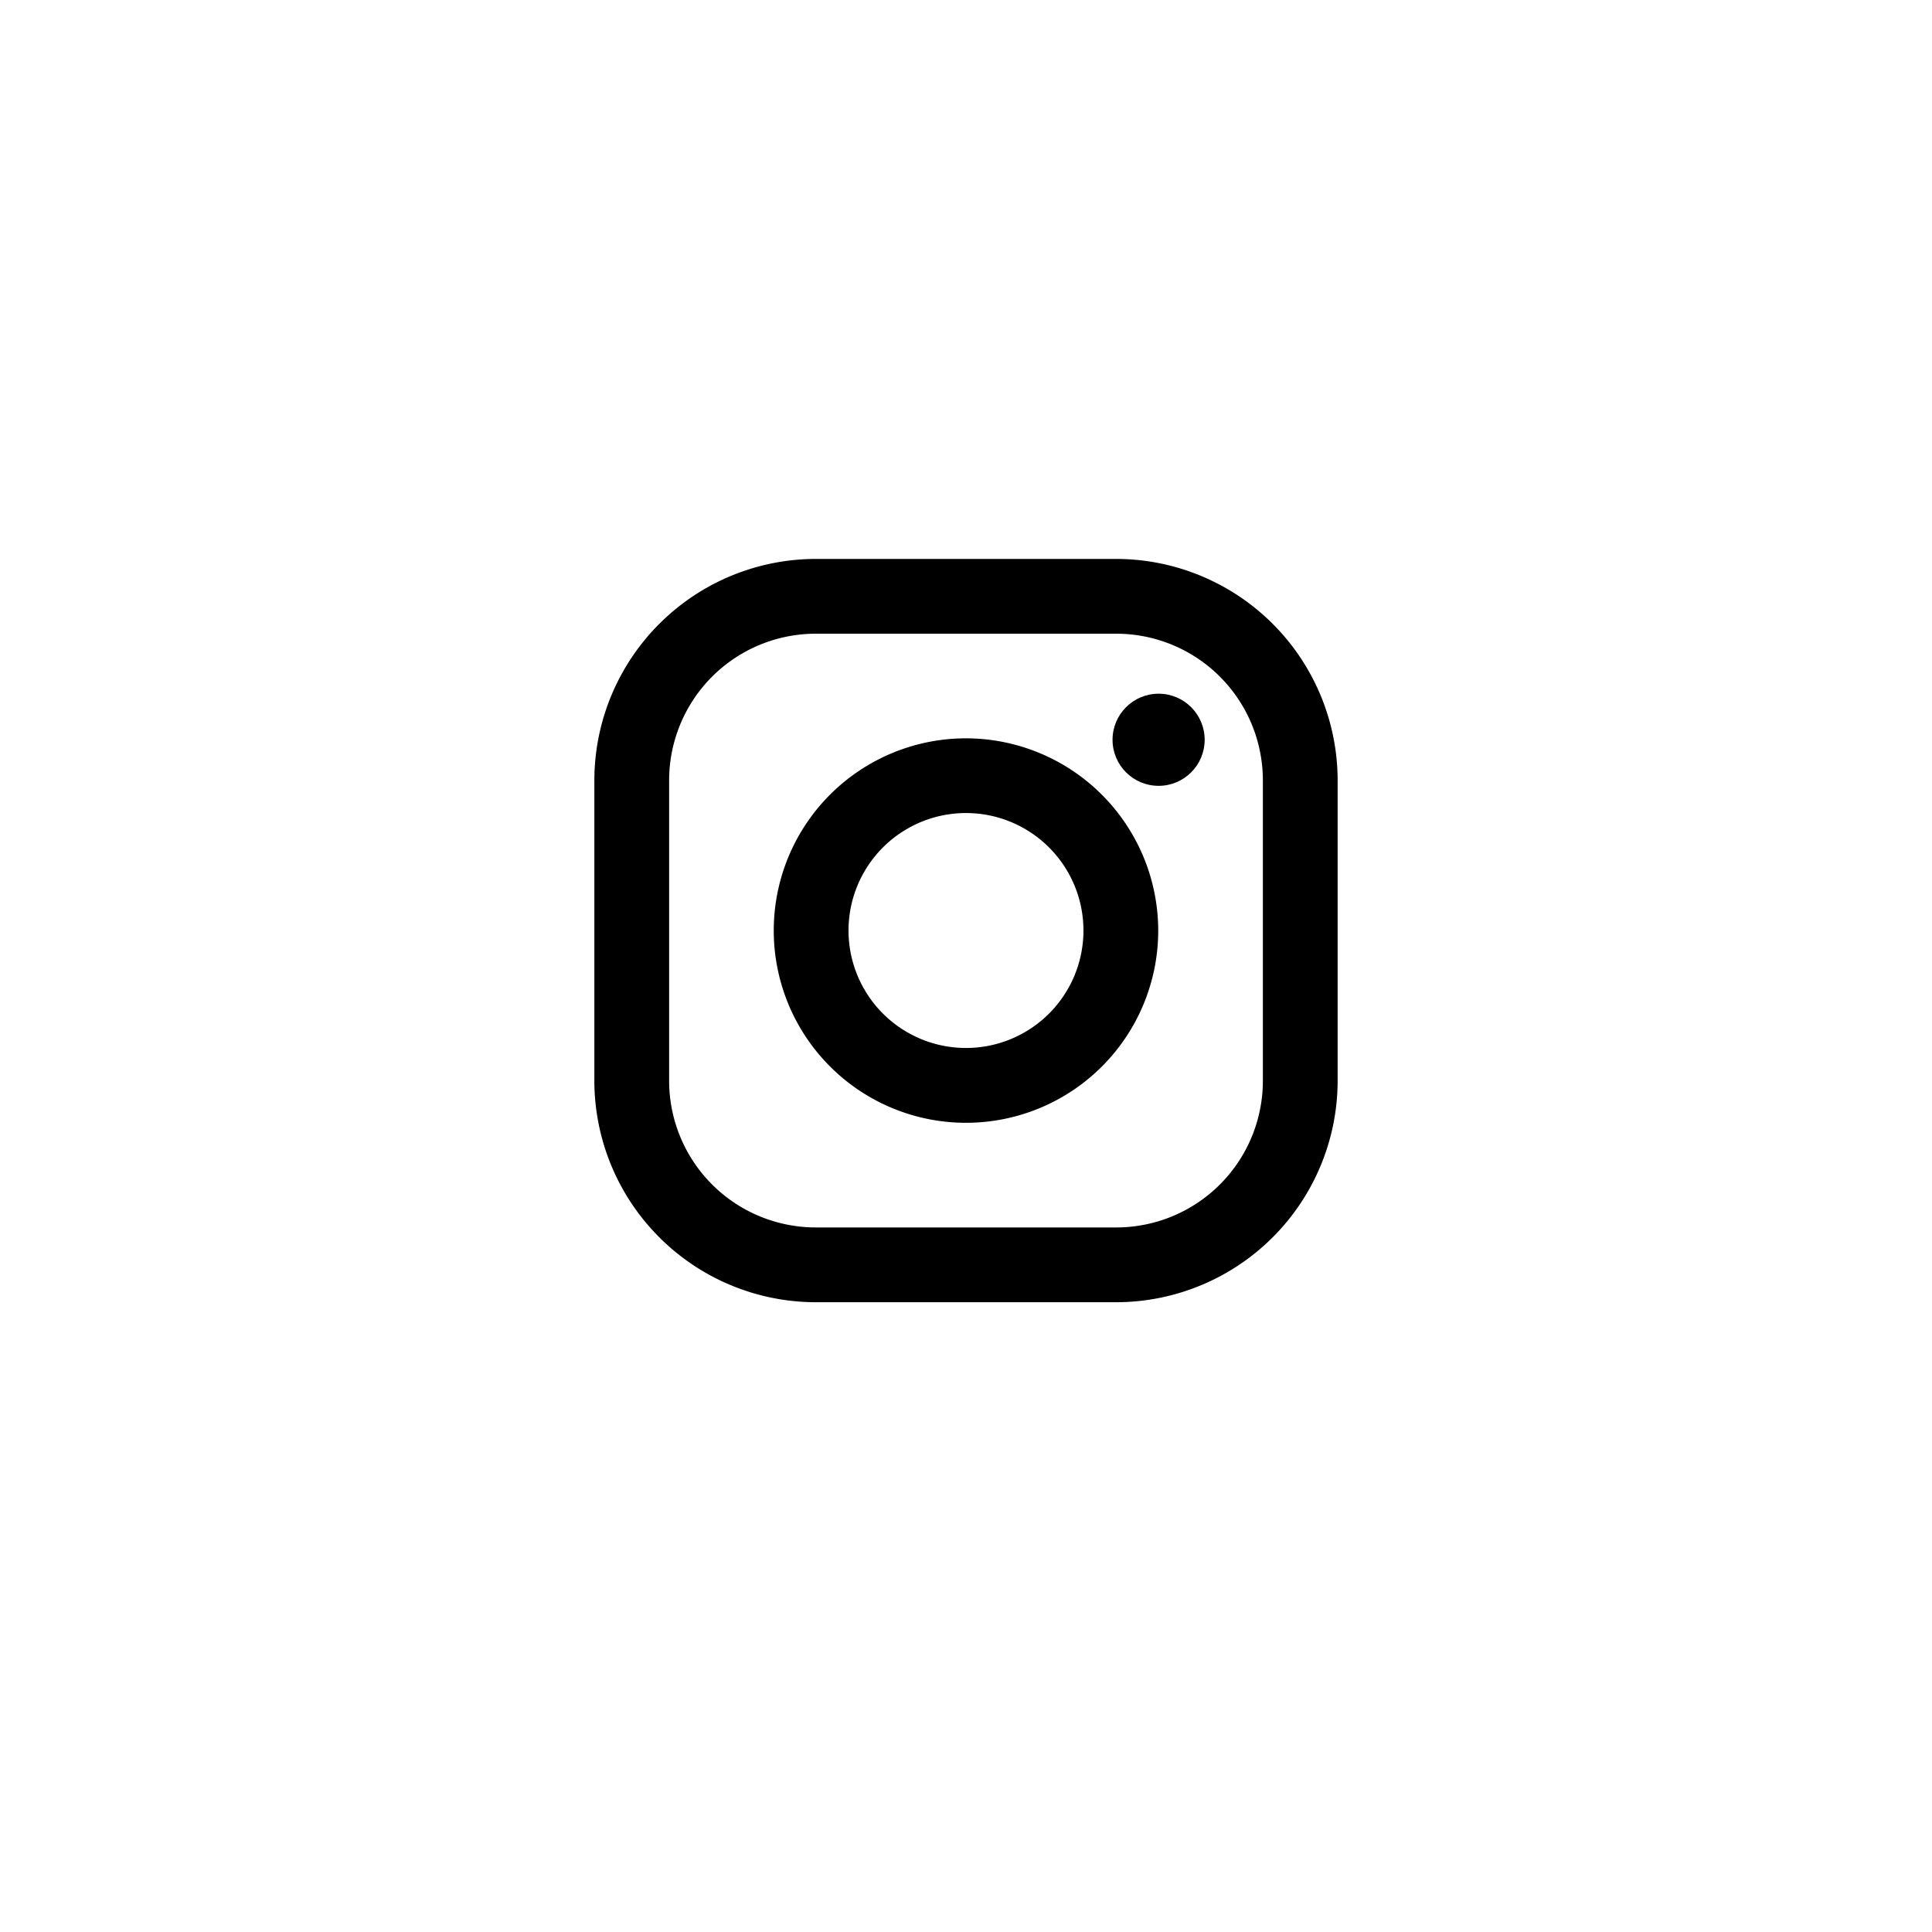<svg xmlns="http://www.w3.org/2000/svg" xmlns:xlink="http://www.w3.org/1999/xlink" width="146" height="146" viewBox="0 0 146 146">
  <defs>
    <filter id="Ellipse_6" x="0" y="0" width="146" height="146" filterUnits="userSpaceOnUse">
      <feOffset dy="3" input="SourceAlpha"/>
      <feGaussianBlur stdDeviation="3" result="blur"/>
      <feFlood flood-opacity="0.161"/>
      <feComposite operator="in" in2="blur"/>
      <feComposite in="SourceGraphic"/>
    </filter>
  </defs>
  <g id="Group_15" data-name="Group 15" transform="translate(-1110 -11919)">
    <g transform="matrix(1, 0, 0, 1, 1110, 11919)" filter="url(#Ellipse_6)">
      <circle id="Ellipse_6-2" data-name="Ellipse 6" cx="64" cy="64" r="64" transform="translate(9 6)" fill="rgba(255,255,255,0.89)"/>
    </g>
    <g id="instagram" transform="translate(1154.915 11961.238)">
      <path id="Path_19" data-name="Path 19" d="M39.436,0h-22.7A16.752,16.752,0,0,0,0,16.733v22.7A16.752,16.752,0,0,0,16.733,56.17h22.7A16.752,16.752,0,0,0,56.17,39.437v-22.7A16.752,16.752,0,0,0,39.436,0ZM50.519,39.437A11.083,11.083,0,0,1,39.436,50.519h-22.7A11.083,11.083,0,0,1,5.651,39.437v-22.7A11.083,11.083,0,0,1,16.733,5.651h22.7A11.083,11.083,0,0,1,50.519,16.733v22.7Z" transform="translate(0)"/>
      <path id="Path_20" data-name="Path 20" d="M147.527,133a14.527,14.527,0,1,0,14.527,14.527A14.544,14.544,0,0,0,147.527,133Zm0,23.4a8.877,8.877,0,1,1,8.877-8.877A8.877,8.877,0,0,1,147.527,156.4Z" transform="translate(-119.443 -119.443)"/>
      <ellipse id="Ellipse_1" data-name="Ellipse 1" cx="3.481" cy="3.481" rx="3.481" ry="3.481" transform="translate(39.159 10.185)"/>
    </g>
  </g>
</svg>
